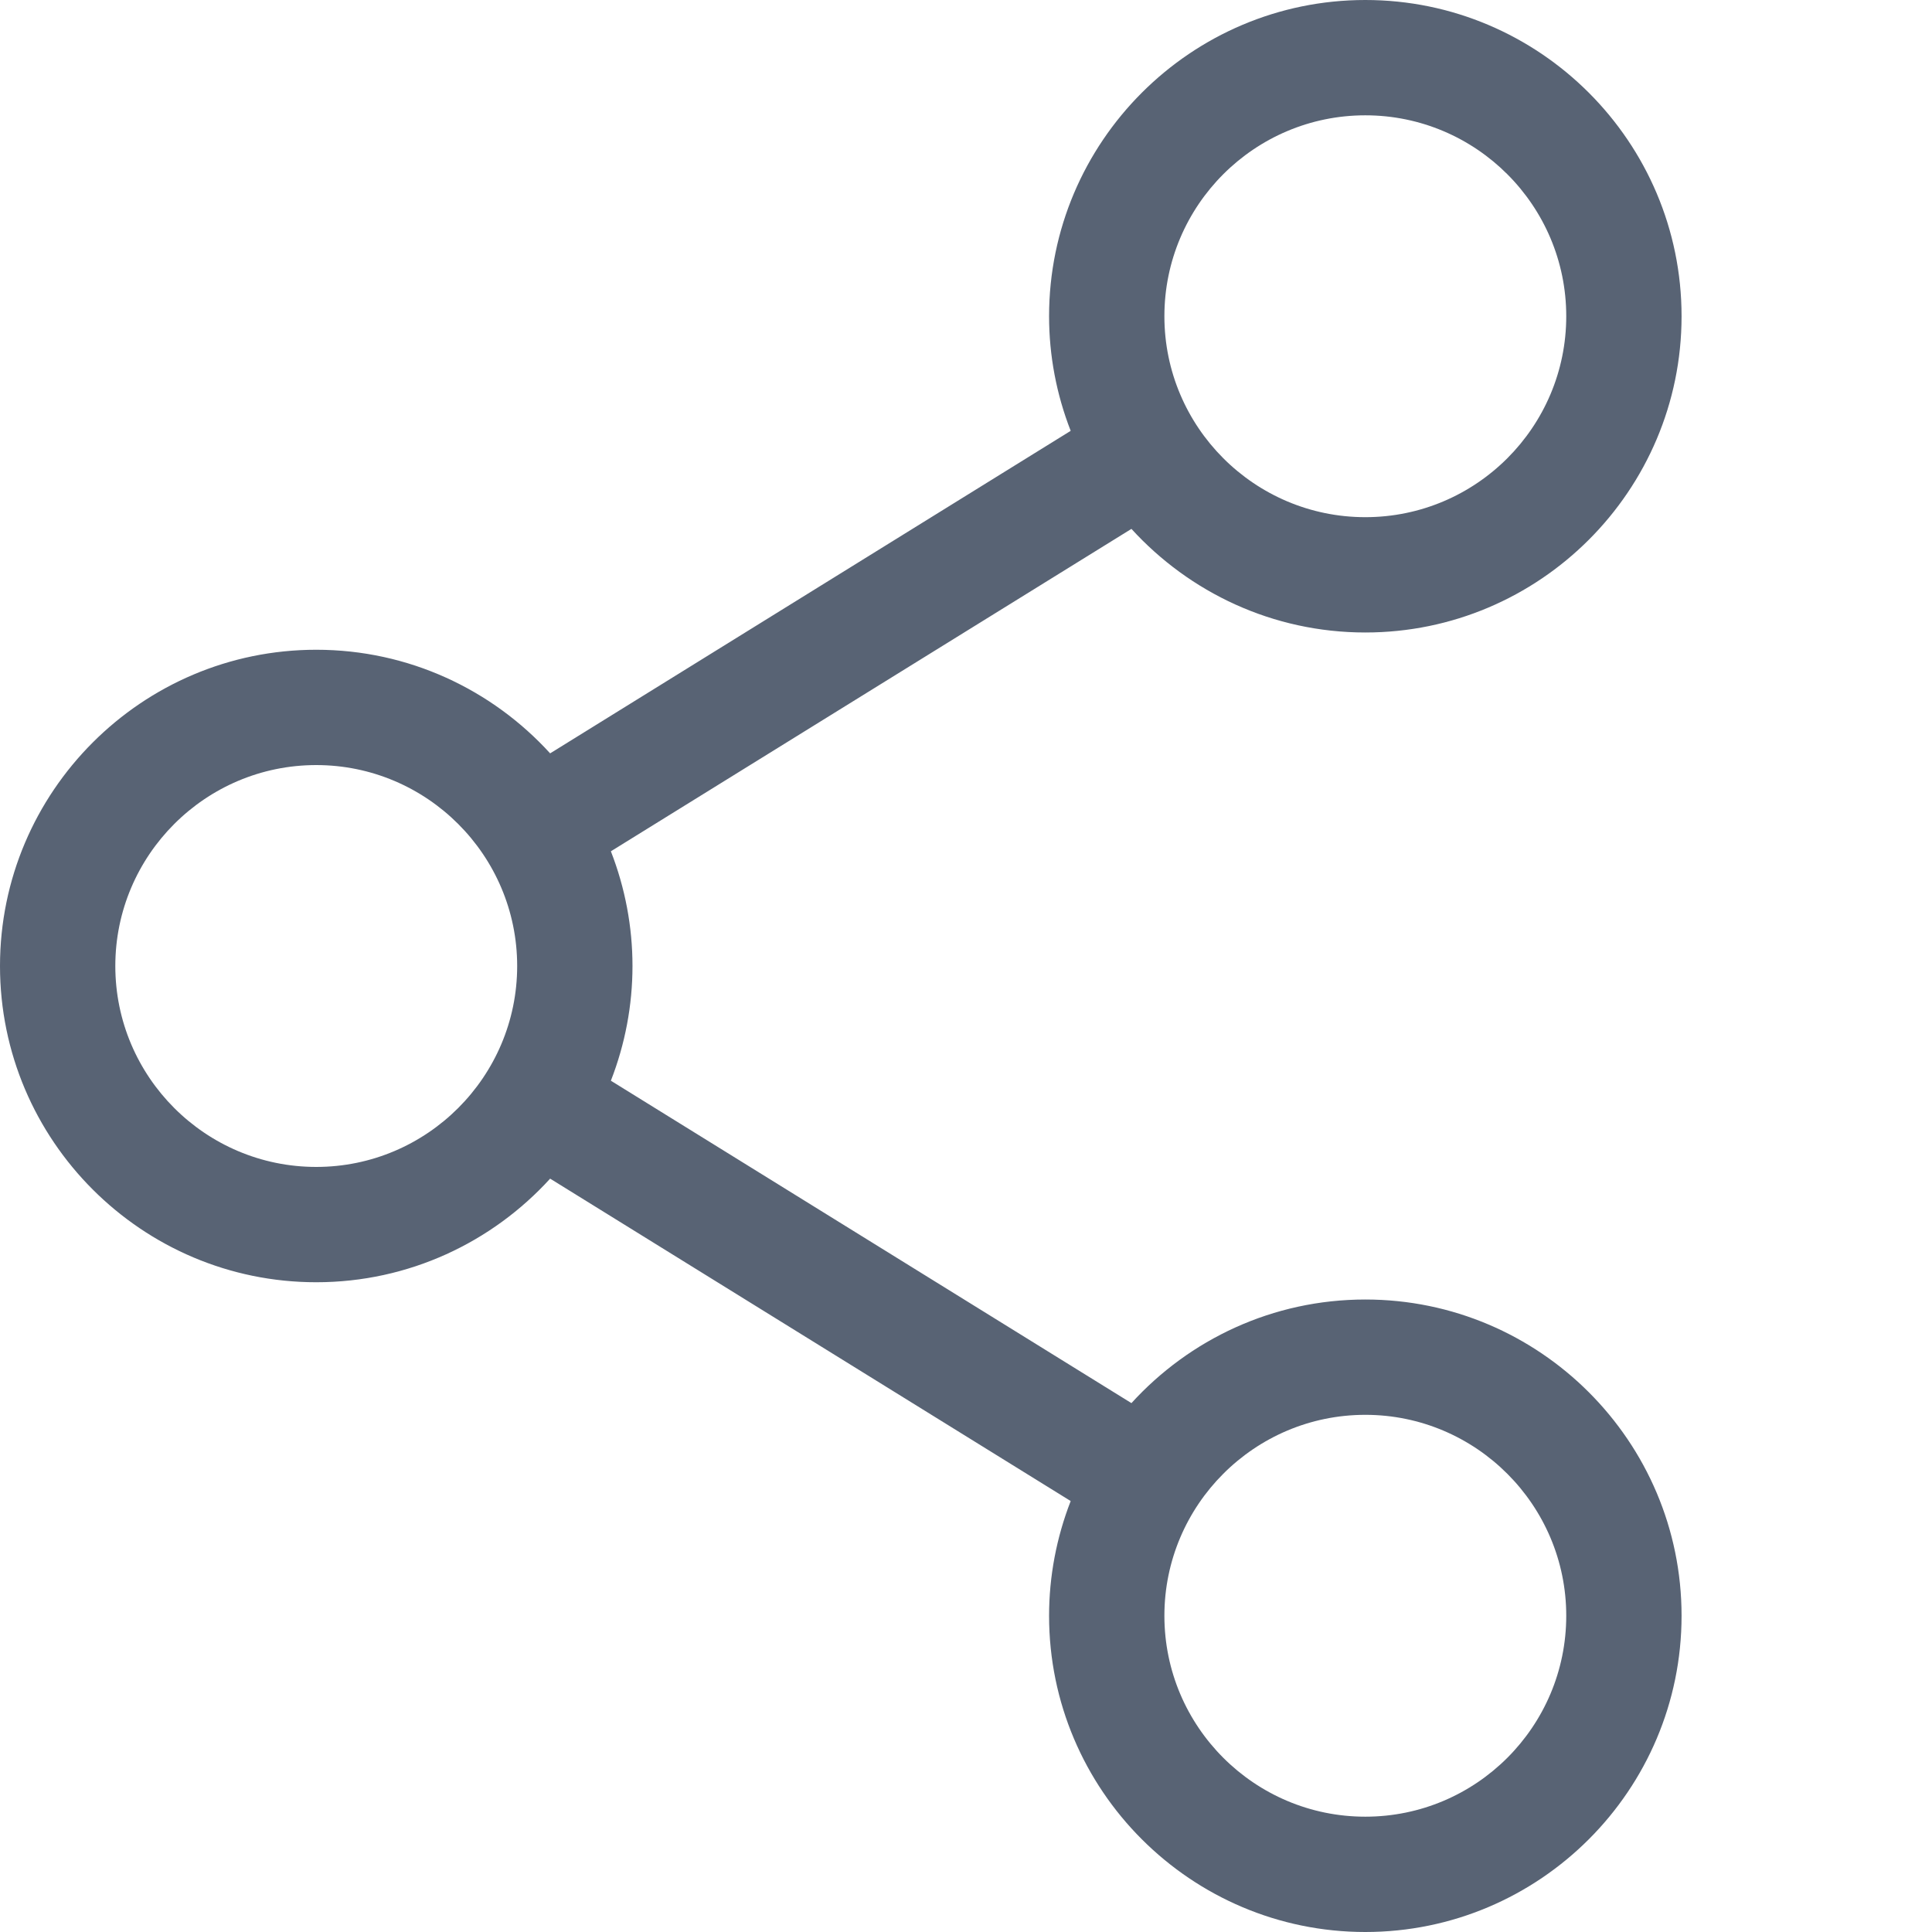 <svg width="16" height="16" viewBox="0 0 16 16" fill="none" xmlns="http://www.w3.org/2000/svg">
<path d="M11.307 10.762C10.54 10.762 9.85 11.093 9.37 11.62L5.059 8.95C5.177 8.647 5.238 8.325 5.238 8C5.238 7.675 5.177 7.353 5.059 7.05L9.37 4.38C9.85 4.906 10.54 5.238 11.307 5.238C12.751 5.238 13.926 4.063 13.926 2.619C13.926 1.175 12.751 0 11.307 0C9.863 0 8.688 1.175 8.688 2.619C8.688 2.944 8.749 3.266 8.867 3.568L4.556 6.239C4.076 5.712 3.385 5.381 2.619 5.381C1.175 5.381 0 6.556 0 8C0 9.444 1.175 10.619 2.619 10.619C3.385 10.619 4.076 10.288 4.556 9.761L8.867 12.431C8.749 12.734 8.688 13.056 8.688 13.381C8.688 14.825 9.863 16 11.307 16C12.751 16 13.926 14.825 13.926 13.381C13.926 11.937 12.751 10.762 11.307 10.762ZM9.643 2.619C9.643 1.701 10.389 0.955 11.307 0.955C12.224 0.955 12.971 1.701 12.971 2.619C12.971 3.536 12.225 4.283 11.307 4.283C10.389 4.283 9.643 3.536 9.643 2.619ZM2.619 9.664C1.701 9.664 0.955 8.917 0.955 8C0.955 7.083 1.701 6.336 2.619 6.336C3.536 6.336 4.283 7.083 4.283 8C4.283 8.917 3.536 9.664 2.619 9.664ZM9.643 13.381C9.643 12.464 10.389 11.717 11.307 11.717C12.224 11.717 12.971 12.464 12.971 13.381C12.971 14.299 12.225 15.045 11.307 15.045C10.389 15.045 9.643 14.299 9.643 13.381V13.381Z" fill="#586374"/>
</svg>
